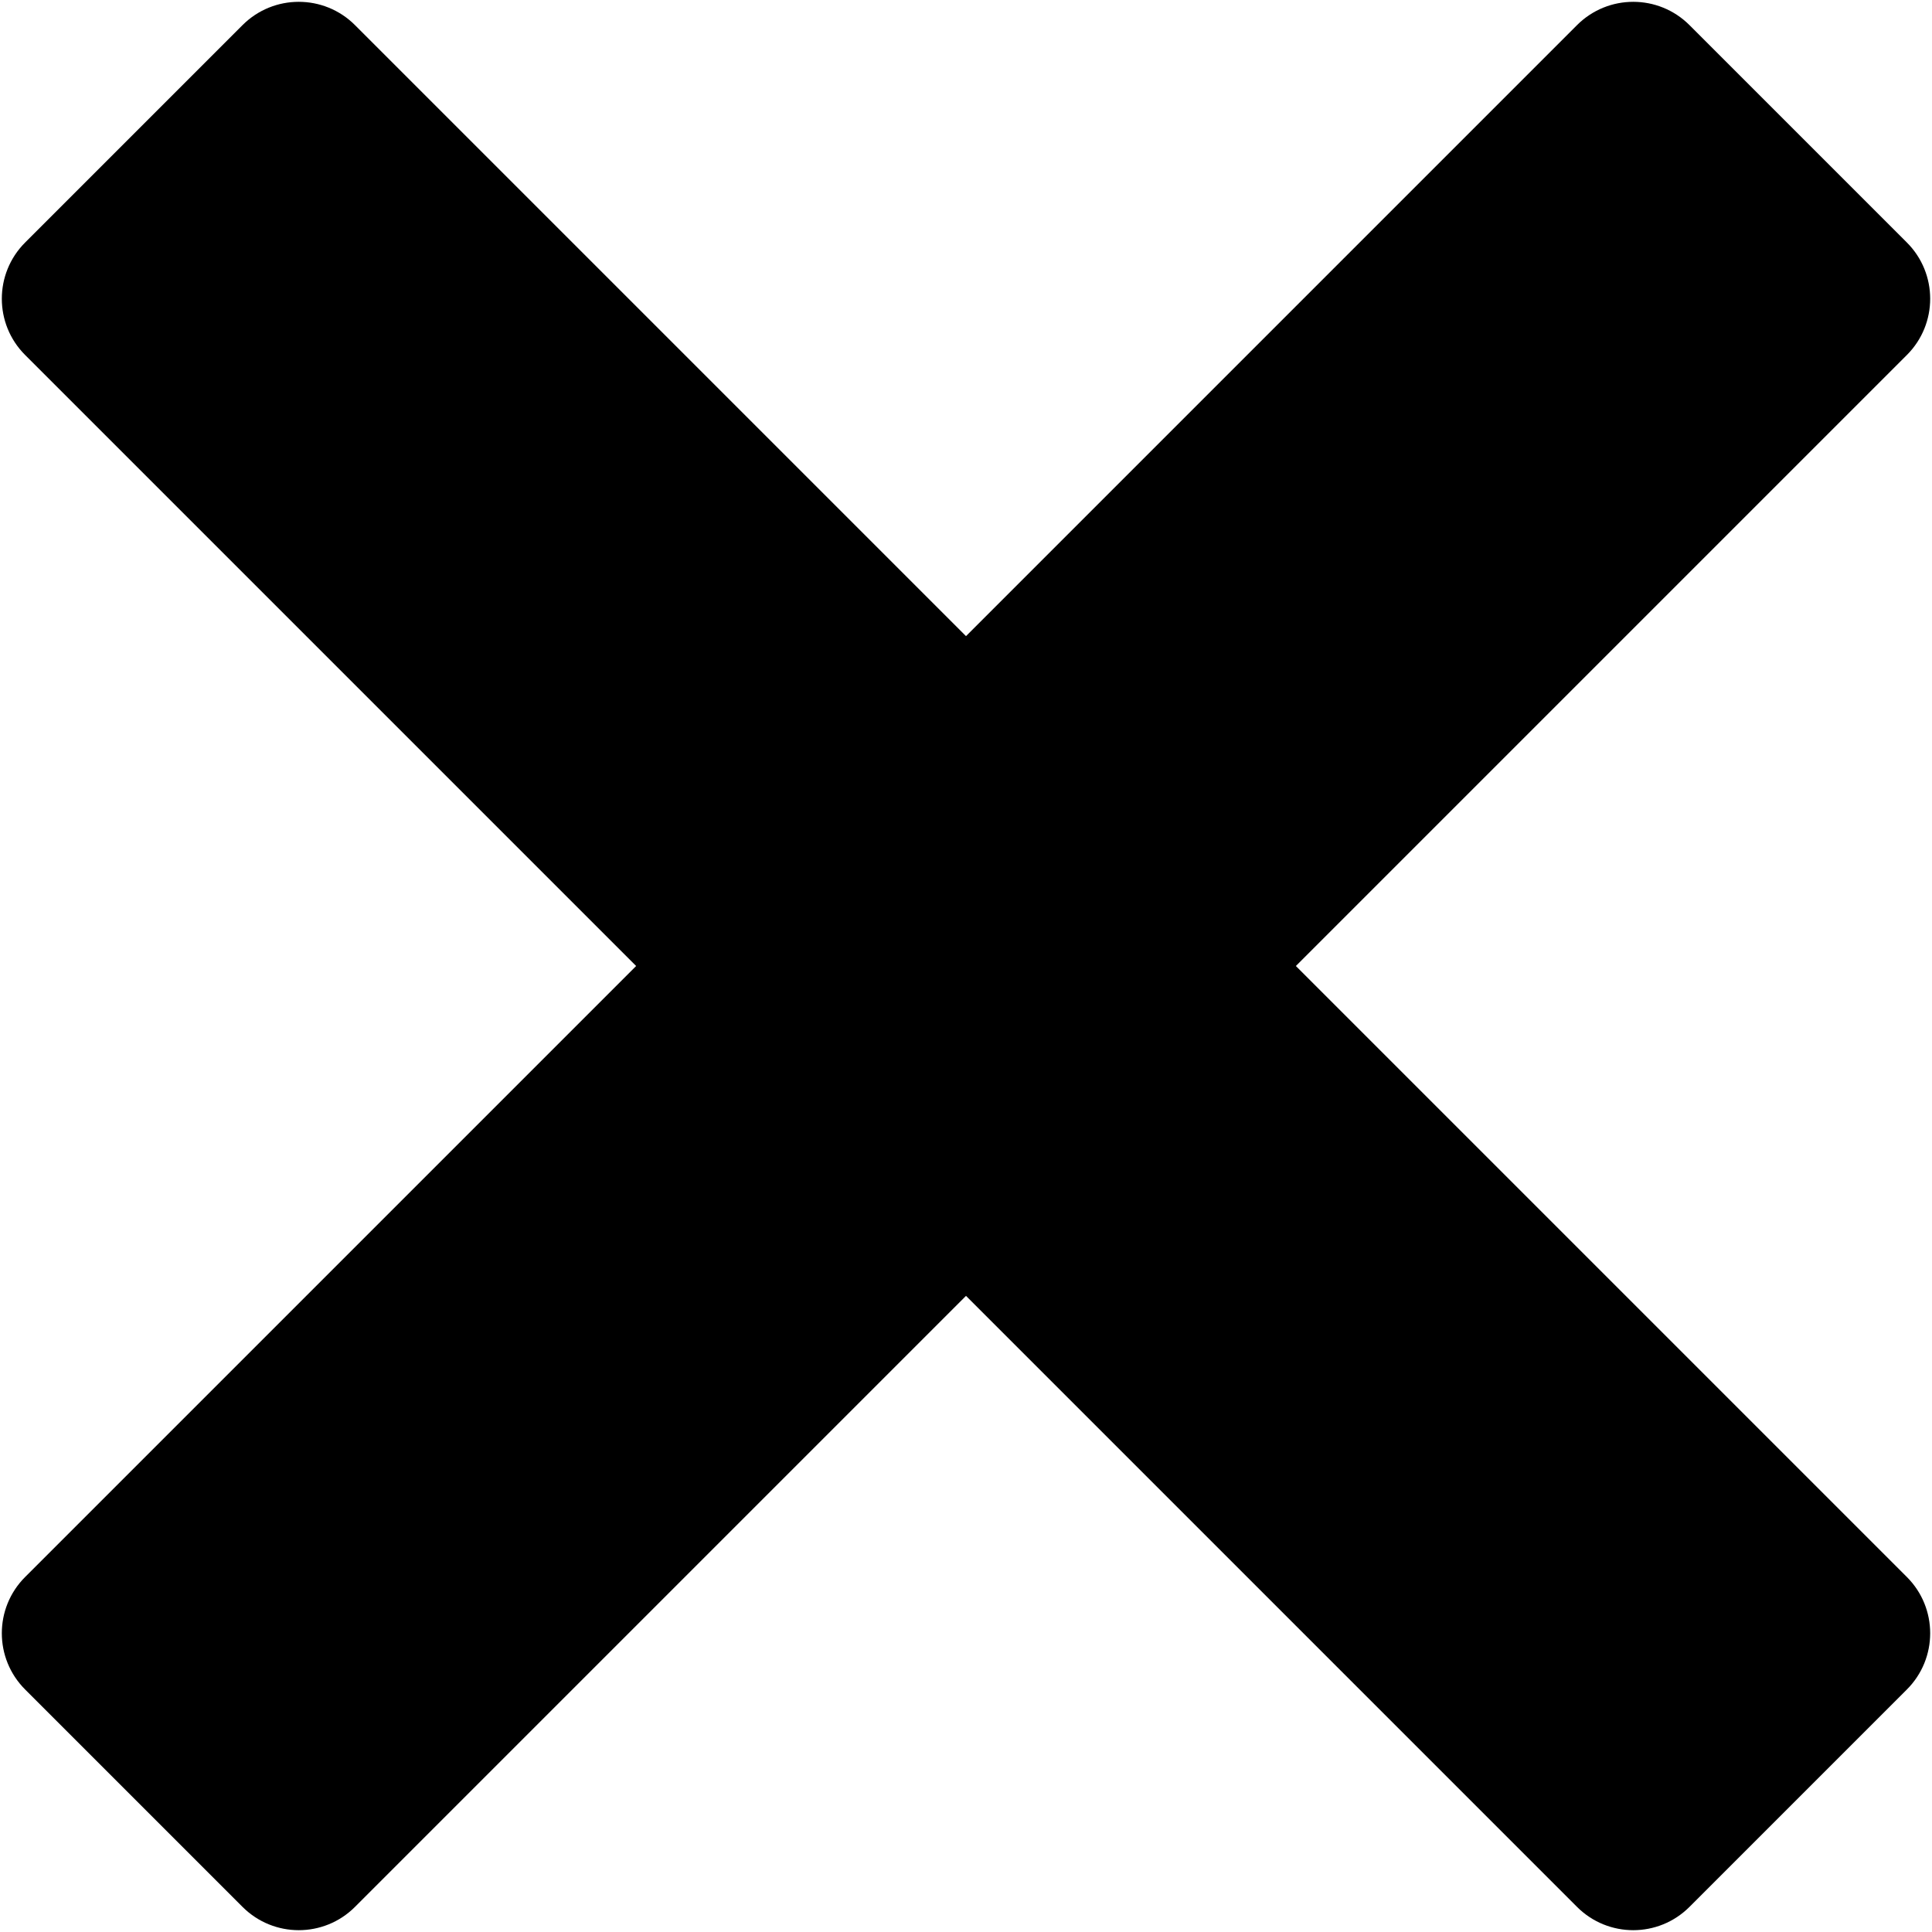 <?xml version="1.0" encoding="UTF-8"?>
<svg width="852px" height="852px" viewBox="0 0 852 852" version="1.1" xmlns="http://www.w3.org/2000/svg" xmlns:xlink="http://www.w3.org/1999/xlink">
    <!-- Generator: Sketch 49 (51002) - http://www.bohemiancoding.com/sketch -->
    <title>close</title>
    <defs></defs>
    <g id="Page-1" stroke="none" stroke-width="1" fill="none" fill-rule="evenodd">
        <g id="close" fill="#000000" fill-rule="nonzero">
            <path d="M571.474,426.001 L840.927,156.546 C854.621,142.852 854.621,120.648 840.927,106.954 L745.046,11.075 C731.352,-2.62 709.15,-2.62 695.453,11.075 L426,280.528 L156.547,11.075 C142.852,-2.62 120.649,-2.62 106.954,11.075 L11.075,106.954 C-2.62,120.648 -2.62,142.852 11.075,156.546 L280.529,426.001 L11.075,695.453 C-2.62,709.149 -2.62,731.351 11.075,745.048 L106.954,840.927 C113.801,847.773 122.775,851.198 131.75,851.198 C140.725,851.198 149.699,847.773 156.547,840.927 L426,571.474 L695.453,840.927 C702.302,847.773 711.276,851.198 720.251,851.198 C729.226,851.198 738.2,847.773 745.046,840.927 L840.927,745.048 C854.621,731.352 854.621,709.15 840.927,695.453 L571.474,426.001 Z" id="Shape"></path>
        </g>
    </g>
</svg>

